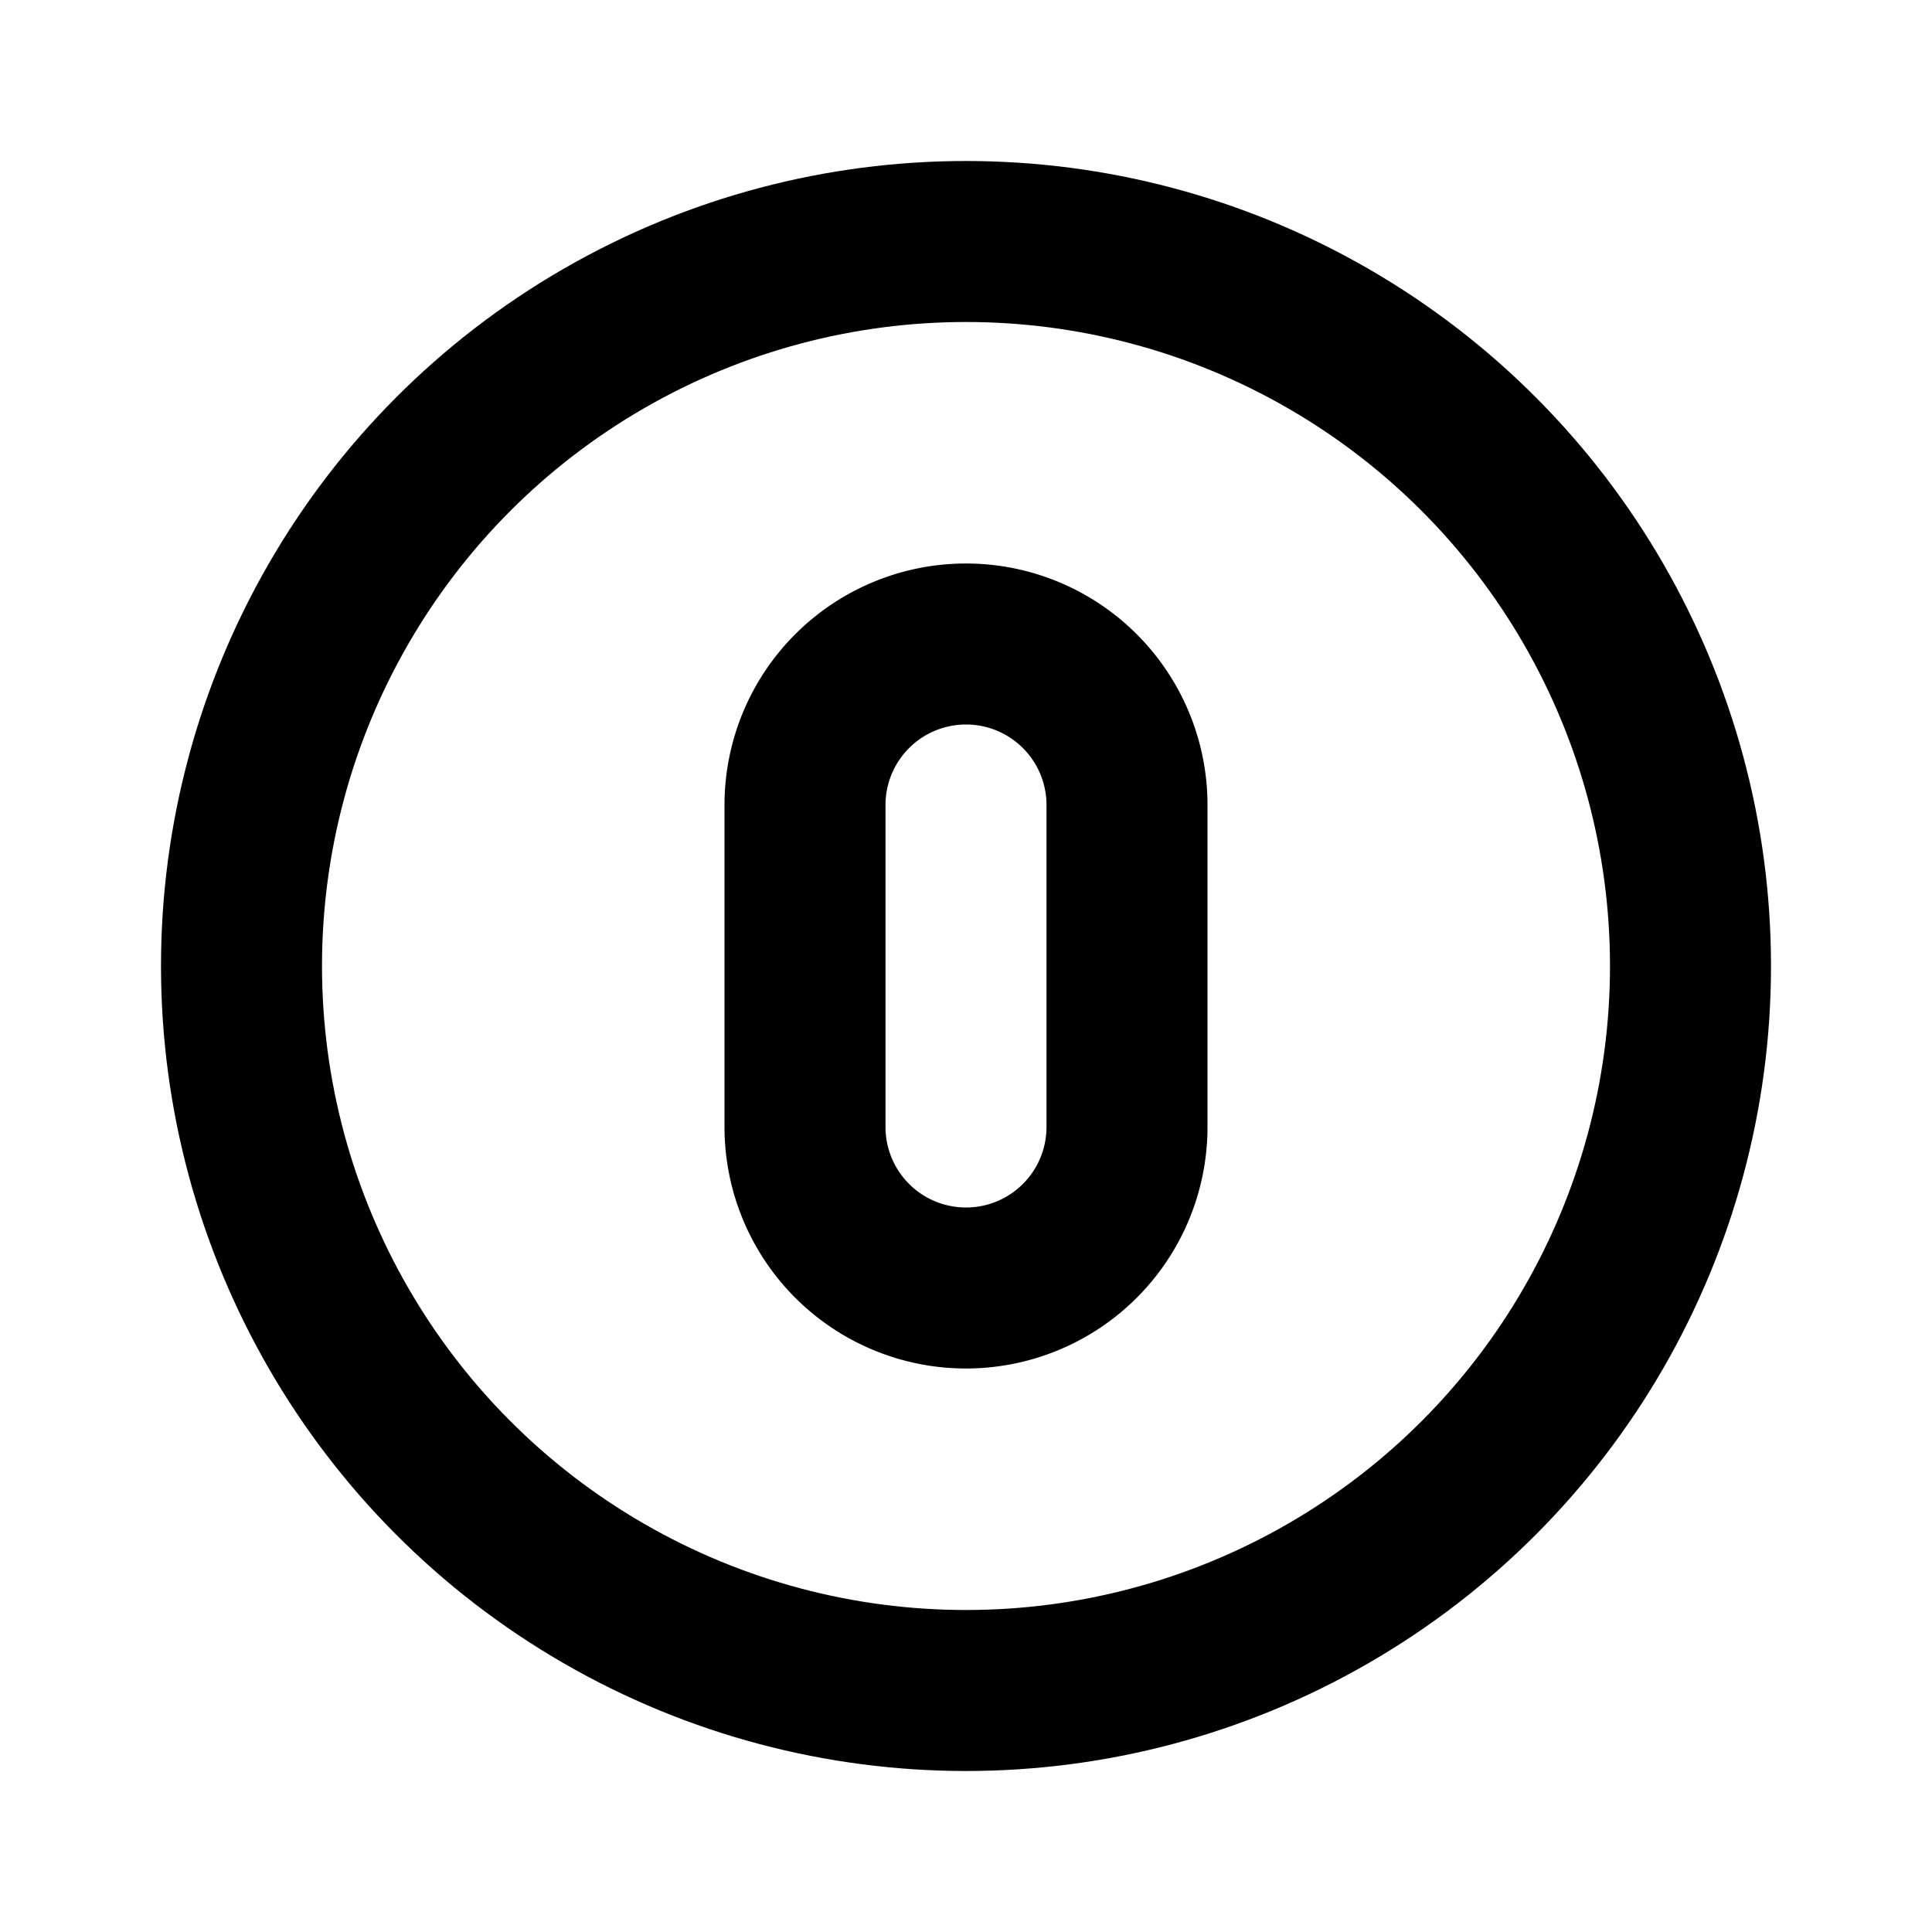 <svg xmlns="http://www.w3.org/2000/svg" viewBox="0 0 24 24" stroke-width="2" stroke="currentColor" fill="none" stroke-linecap="round" stroke-linejoin="round" focusable="false">
  <path d="M0 0h24v24H0z" stroke="none"/>
  <path d="M12 8a2 2 0 012 2v4a2 2 0 11-4 0v-4a2 2 0 012-2z"/>
  <circle cx="12" cy="12" r="9"/>
</svg>
